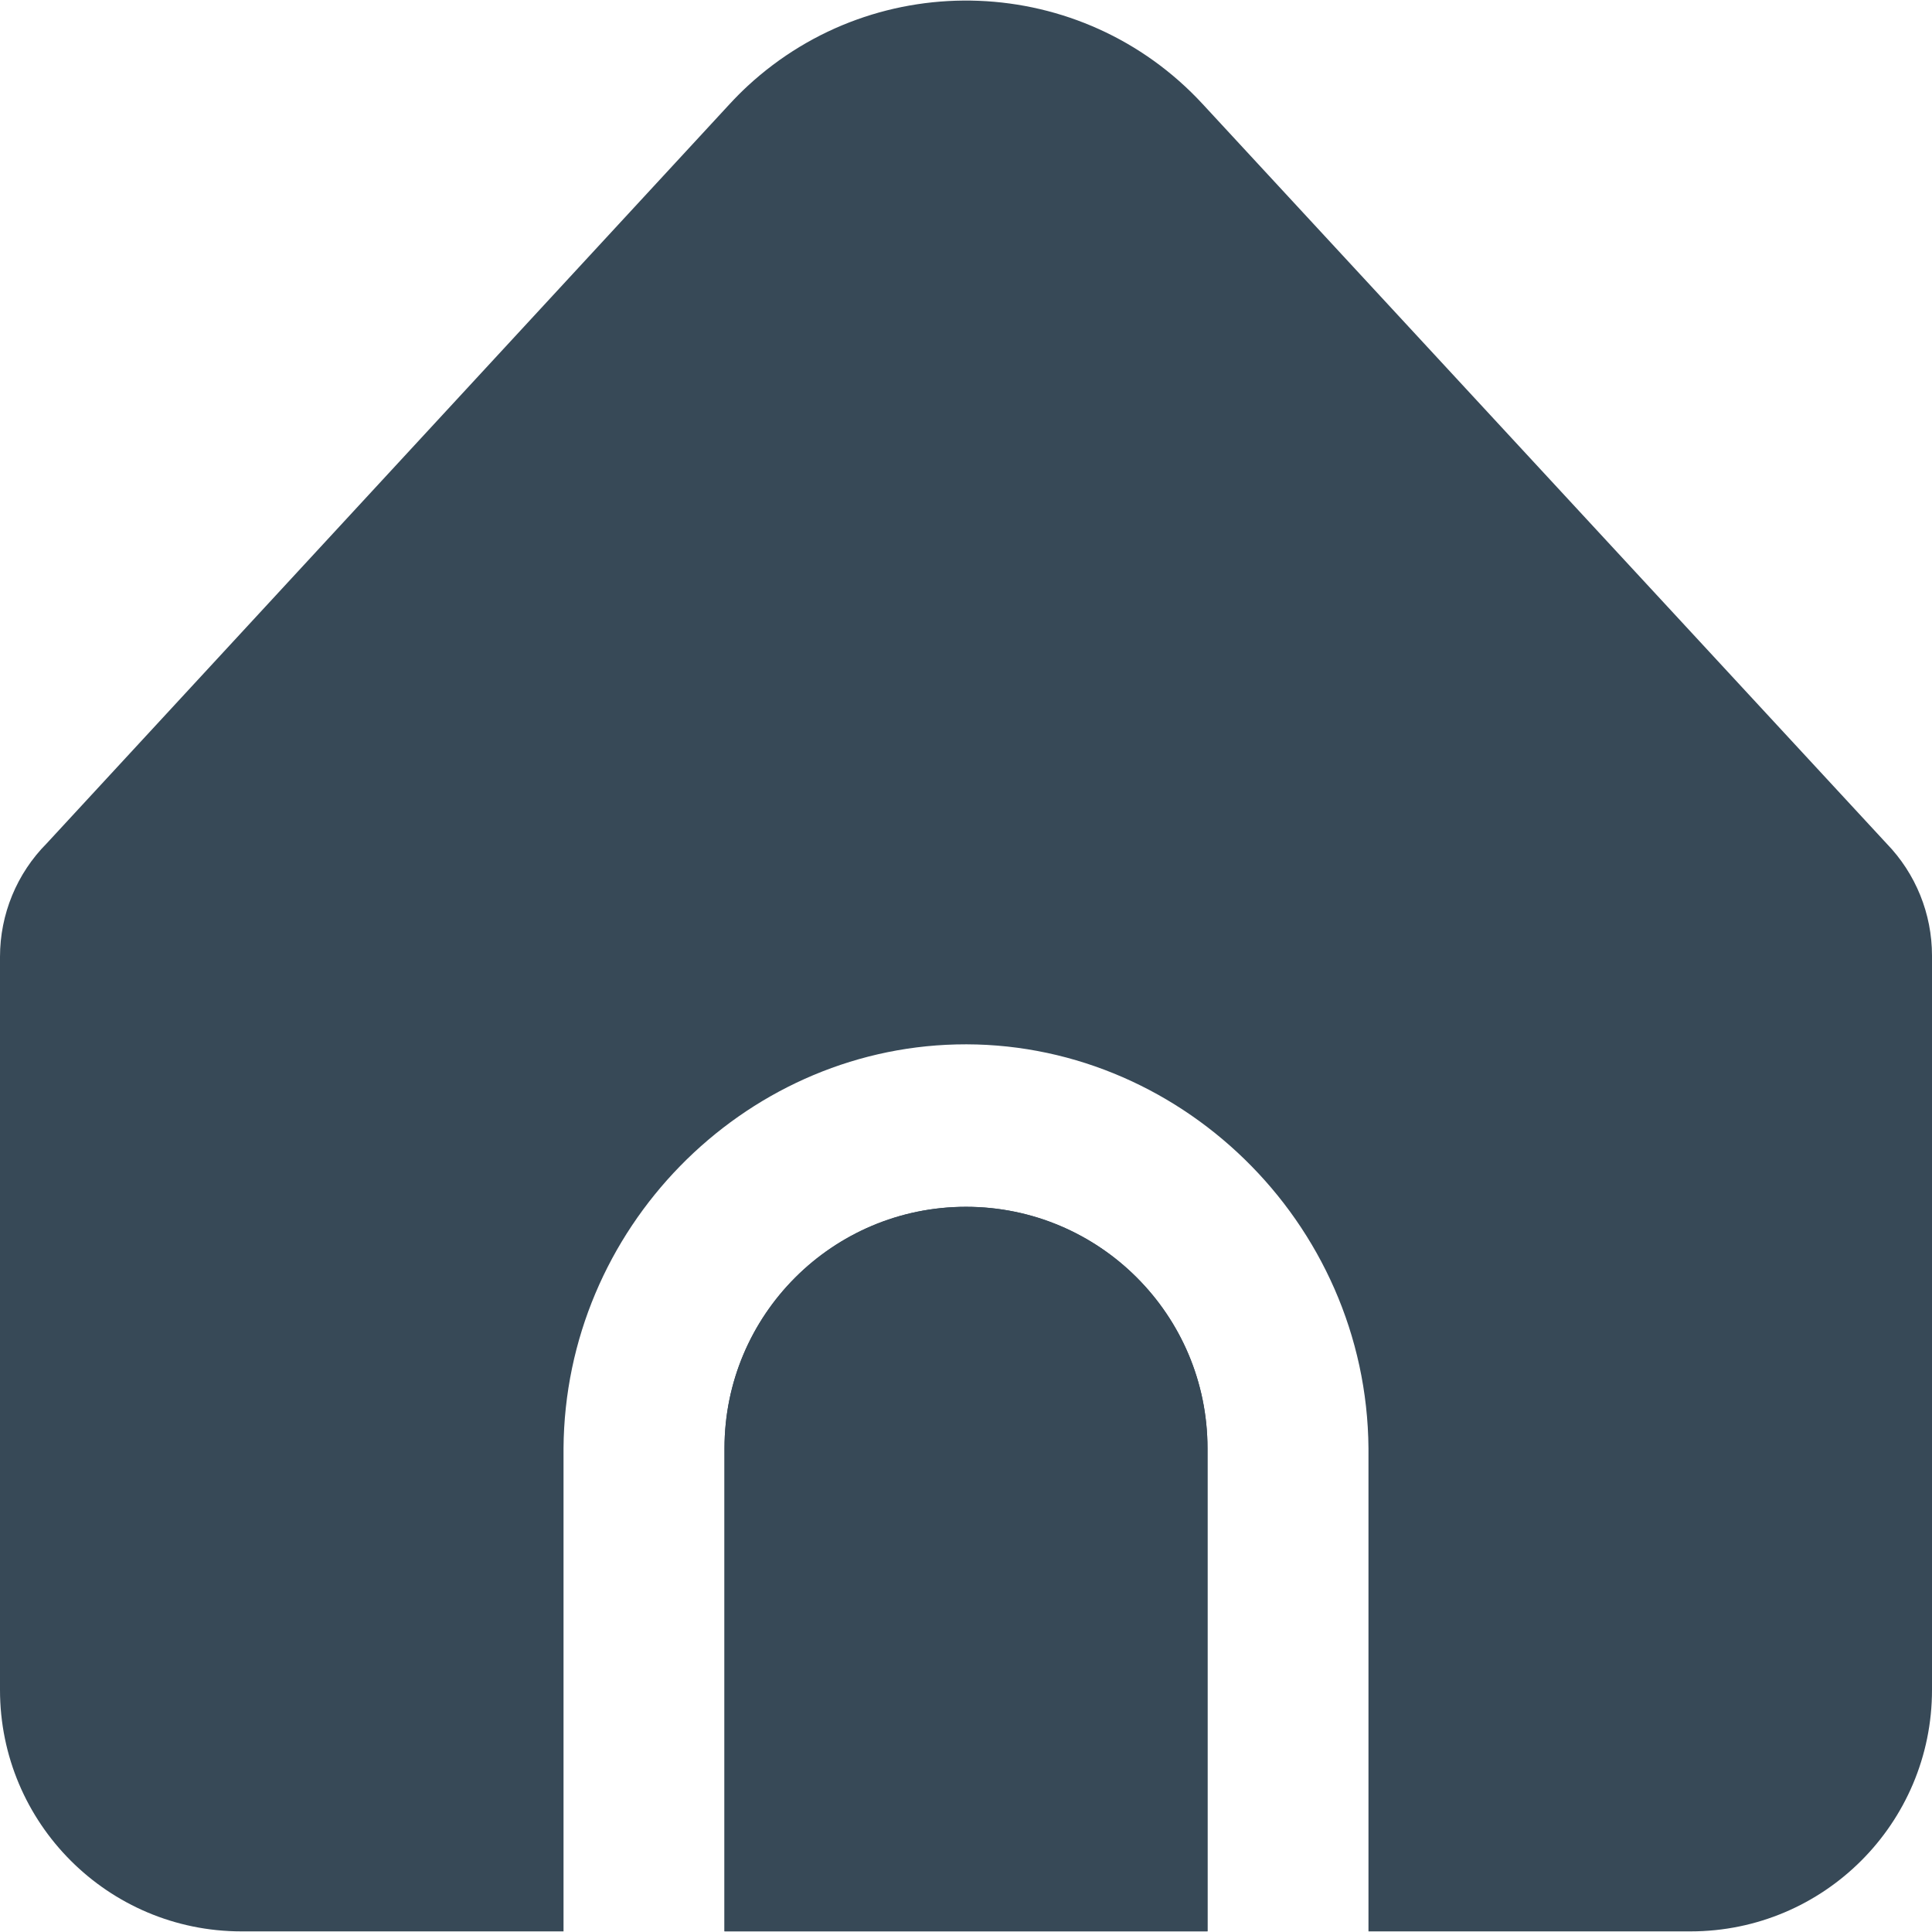 <svg width="25" height="25" viewBox="0 0 25 25" fill="none" xmlns="http://www.w3.org/2000/svg">
<g clip-path="url(#clip0_43_722)">
<path d="M12.5 15.616C10.774 15.616 9.375 17.015 9.375 18.741V24.991H15.625V18.741C15.625 17.015 14.226 15.616 12.5 15.616Z" fill="#374957"/>
<path d="M17.708 18.742V24.992H21.875C23.601 24.992 25 23.593 25 21.867V12.366C25 11.825 24.79 11.305 24.413 10.916L15.562 1.346C14 -0.344 11.363 -0.448 9.673 1.114C9.593 1.188 9.516 1.266 9.442 1.346L0.605 10.913C0.217 11.303 -0 11.831 7.39174e-08 12.381V21.867C7.39174e-08 23.593 1.399 24.992 3.125 24.992H7.292V18.742C7.311 15.901 9.604 13.582 12.373 13.515C15.235 13.446 17.686 15.805 17.708 18.742Z" fill="#374957"/>
<path d="M12.5 15.616C10.774 15.616 9.375 17.015 9.375 18.741V24.991H15.625V18.741C15.625 17.015 14.226 15.616 12.5 15.616Z" fill="#374957"/>
</g>
<defs>
<clipPath id="clip0_43_722">
<rect width="25" height="25" fill="white"/>
</clipPath>
</defs>
</svg>
